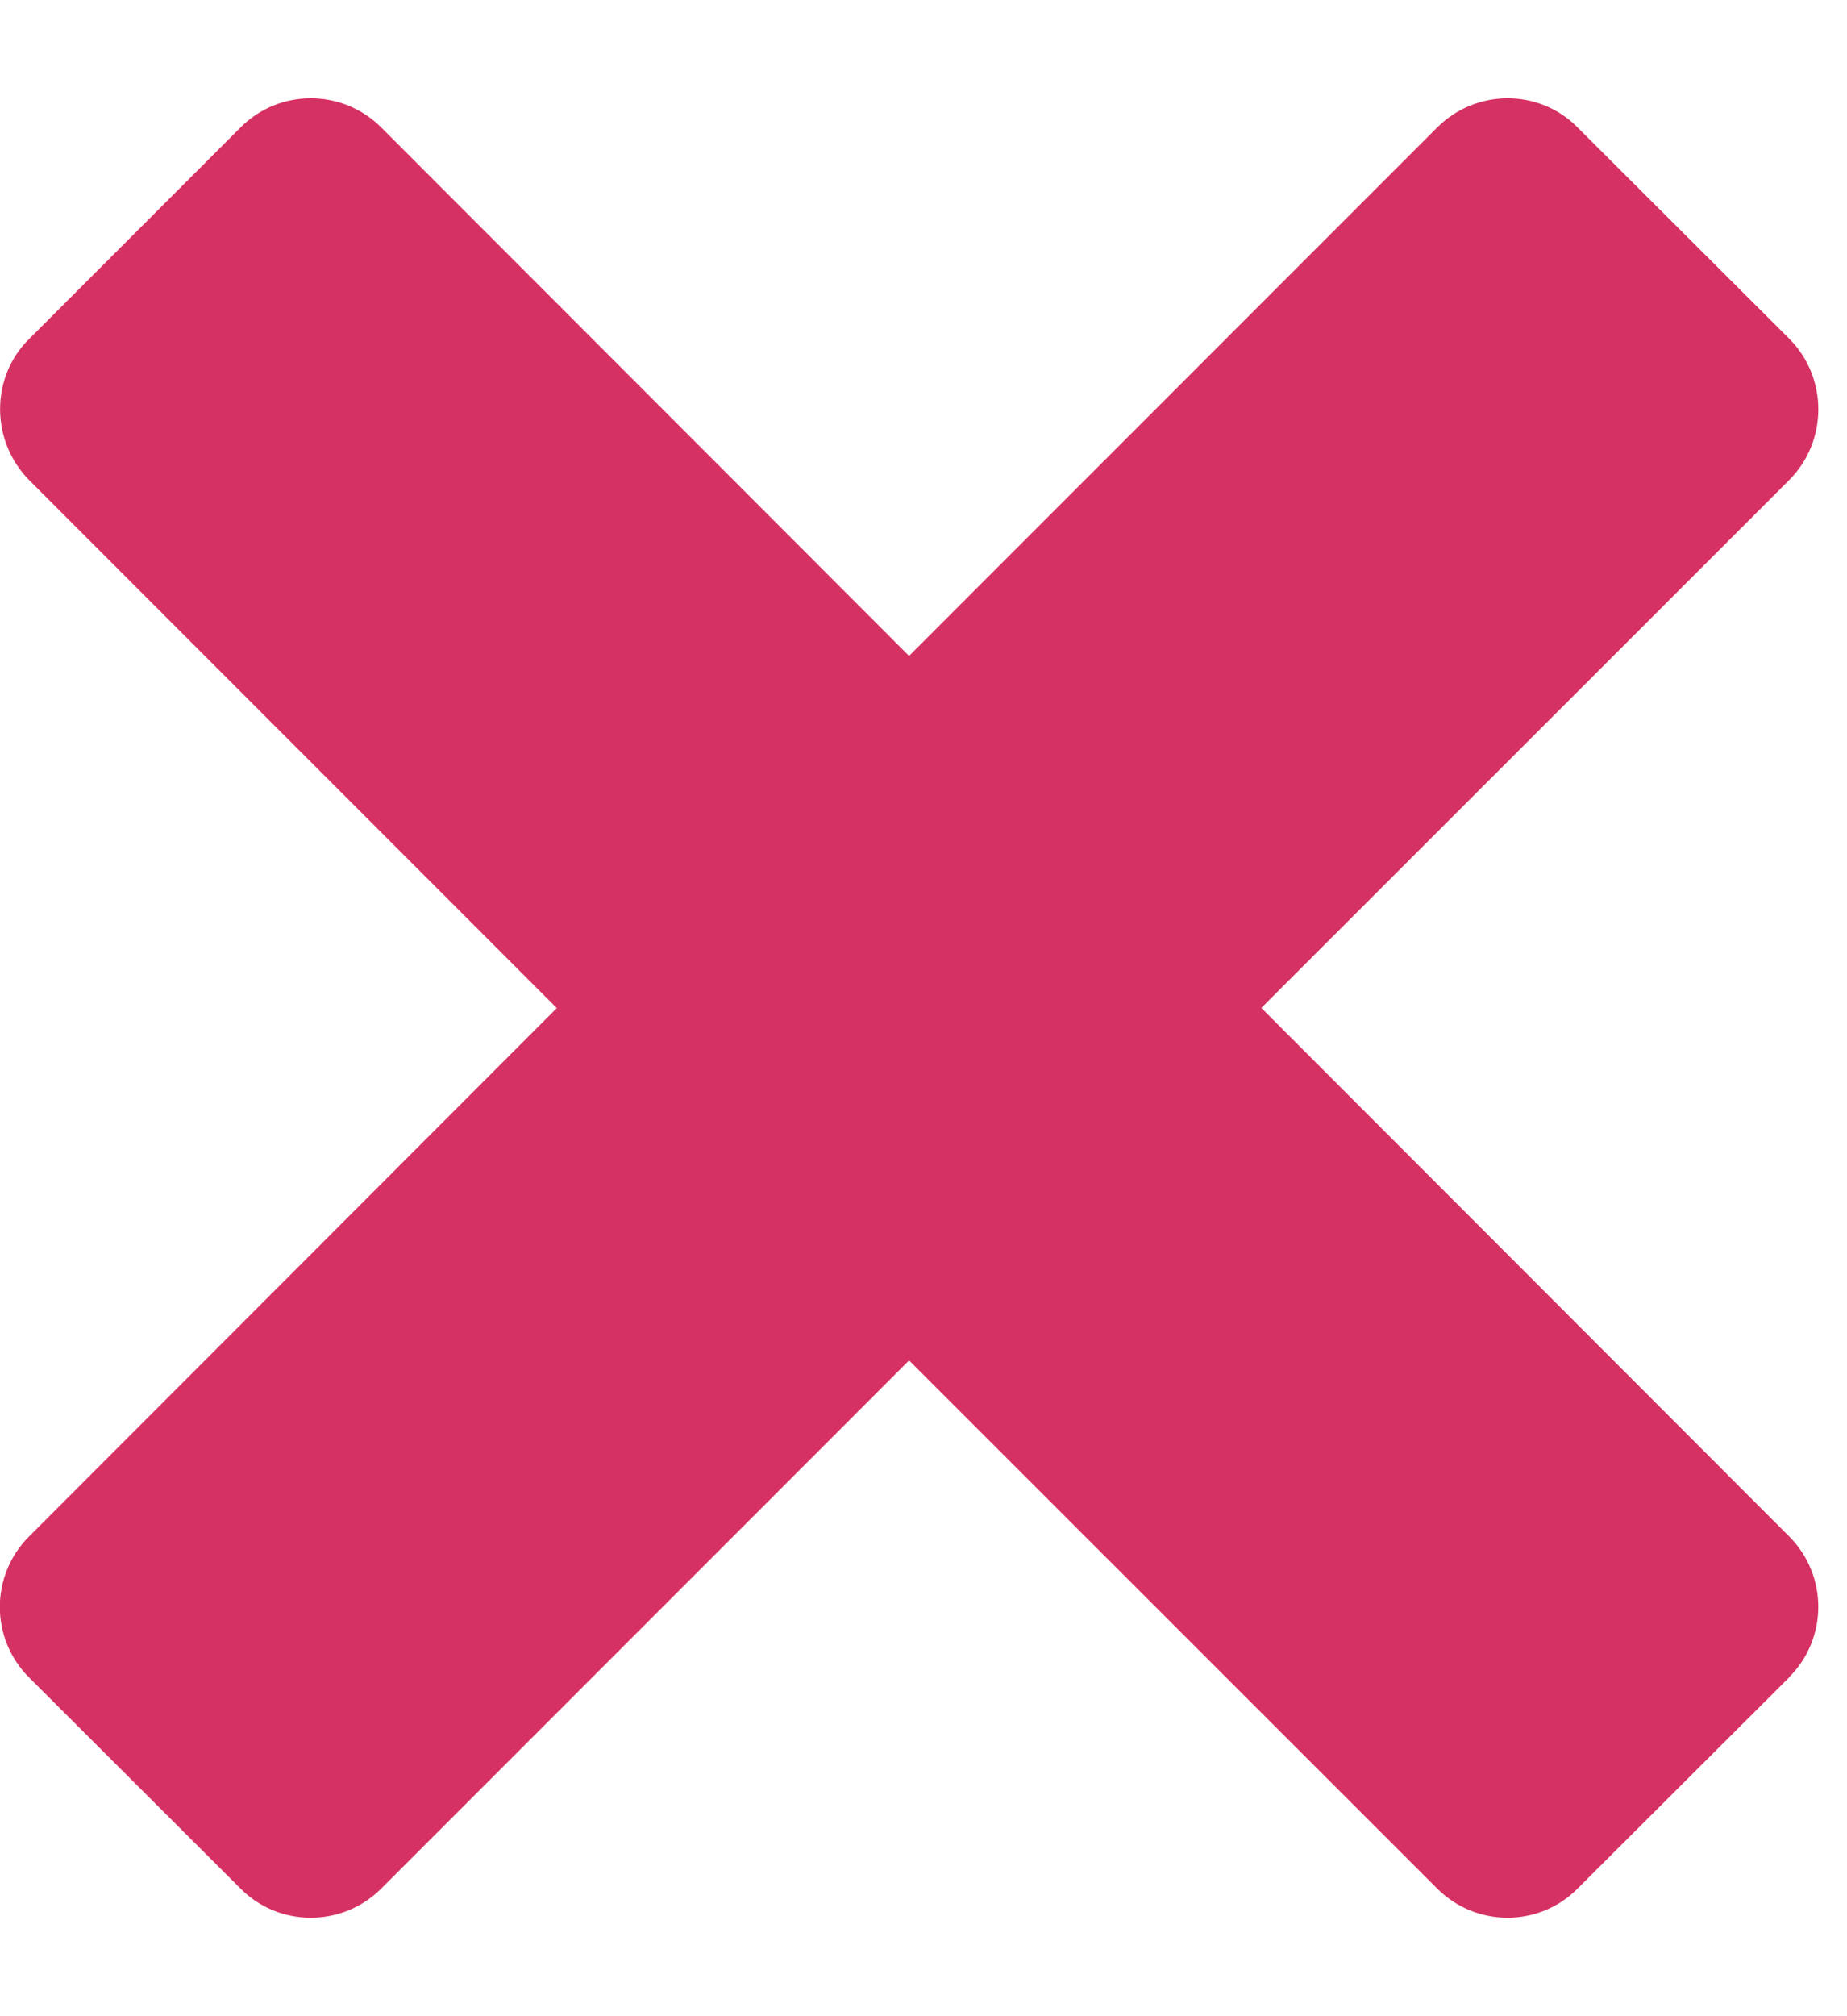 <svg height="12" viewBox="0 0 11 12" width="11" xmlns="http://www.w3.org/2000/svg"><path d="m10.655 9.984-1.259 1.256c-.23.232-.605.232-.837 0l-3.145-3.143-3.143 3.143c-.232.232-.609.232-.839 0l-1.259-1.256c-.232-.232-.232-.607 0-.839l3.143-3.145-3.143-3.143c-.23-.234-.23-.612 0-.839l1.259-1.259c.23-.232.607-.232.839 0l3.143 3.145 3.145-3.145c.232-.232.609-.232.837 0l1.259 1.256c.232.232.232.609.002.841l-3.145 3.143 3.143 3.145c.232.232.232.607 0 .839z" fill="#D63163"/></svg>